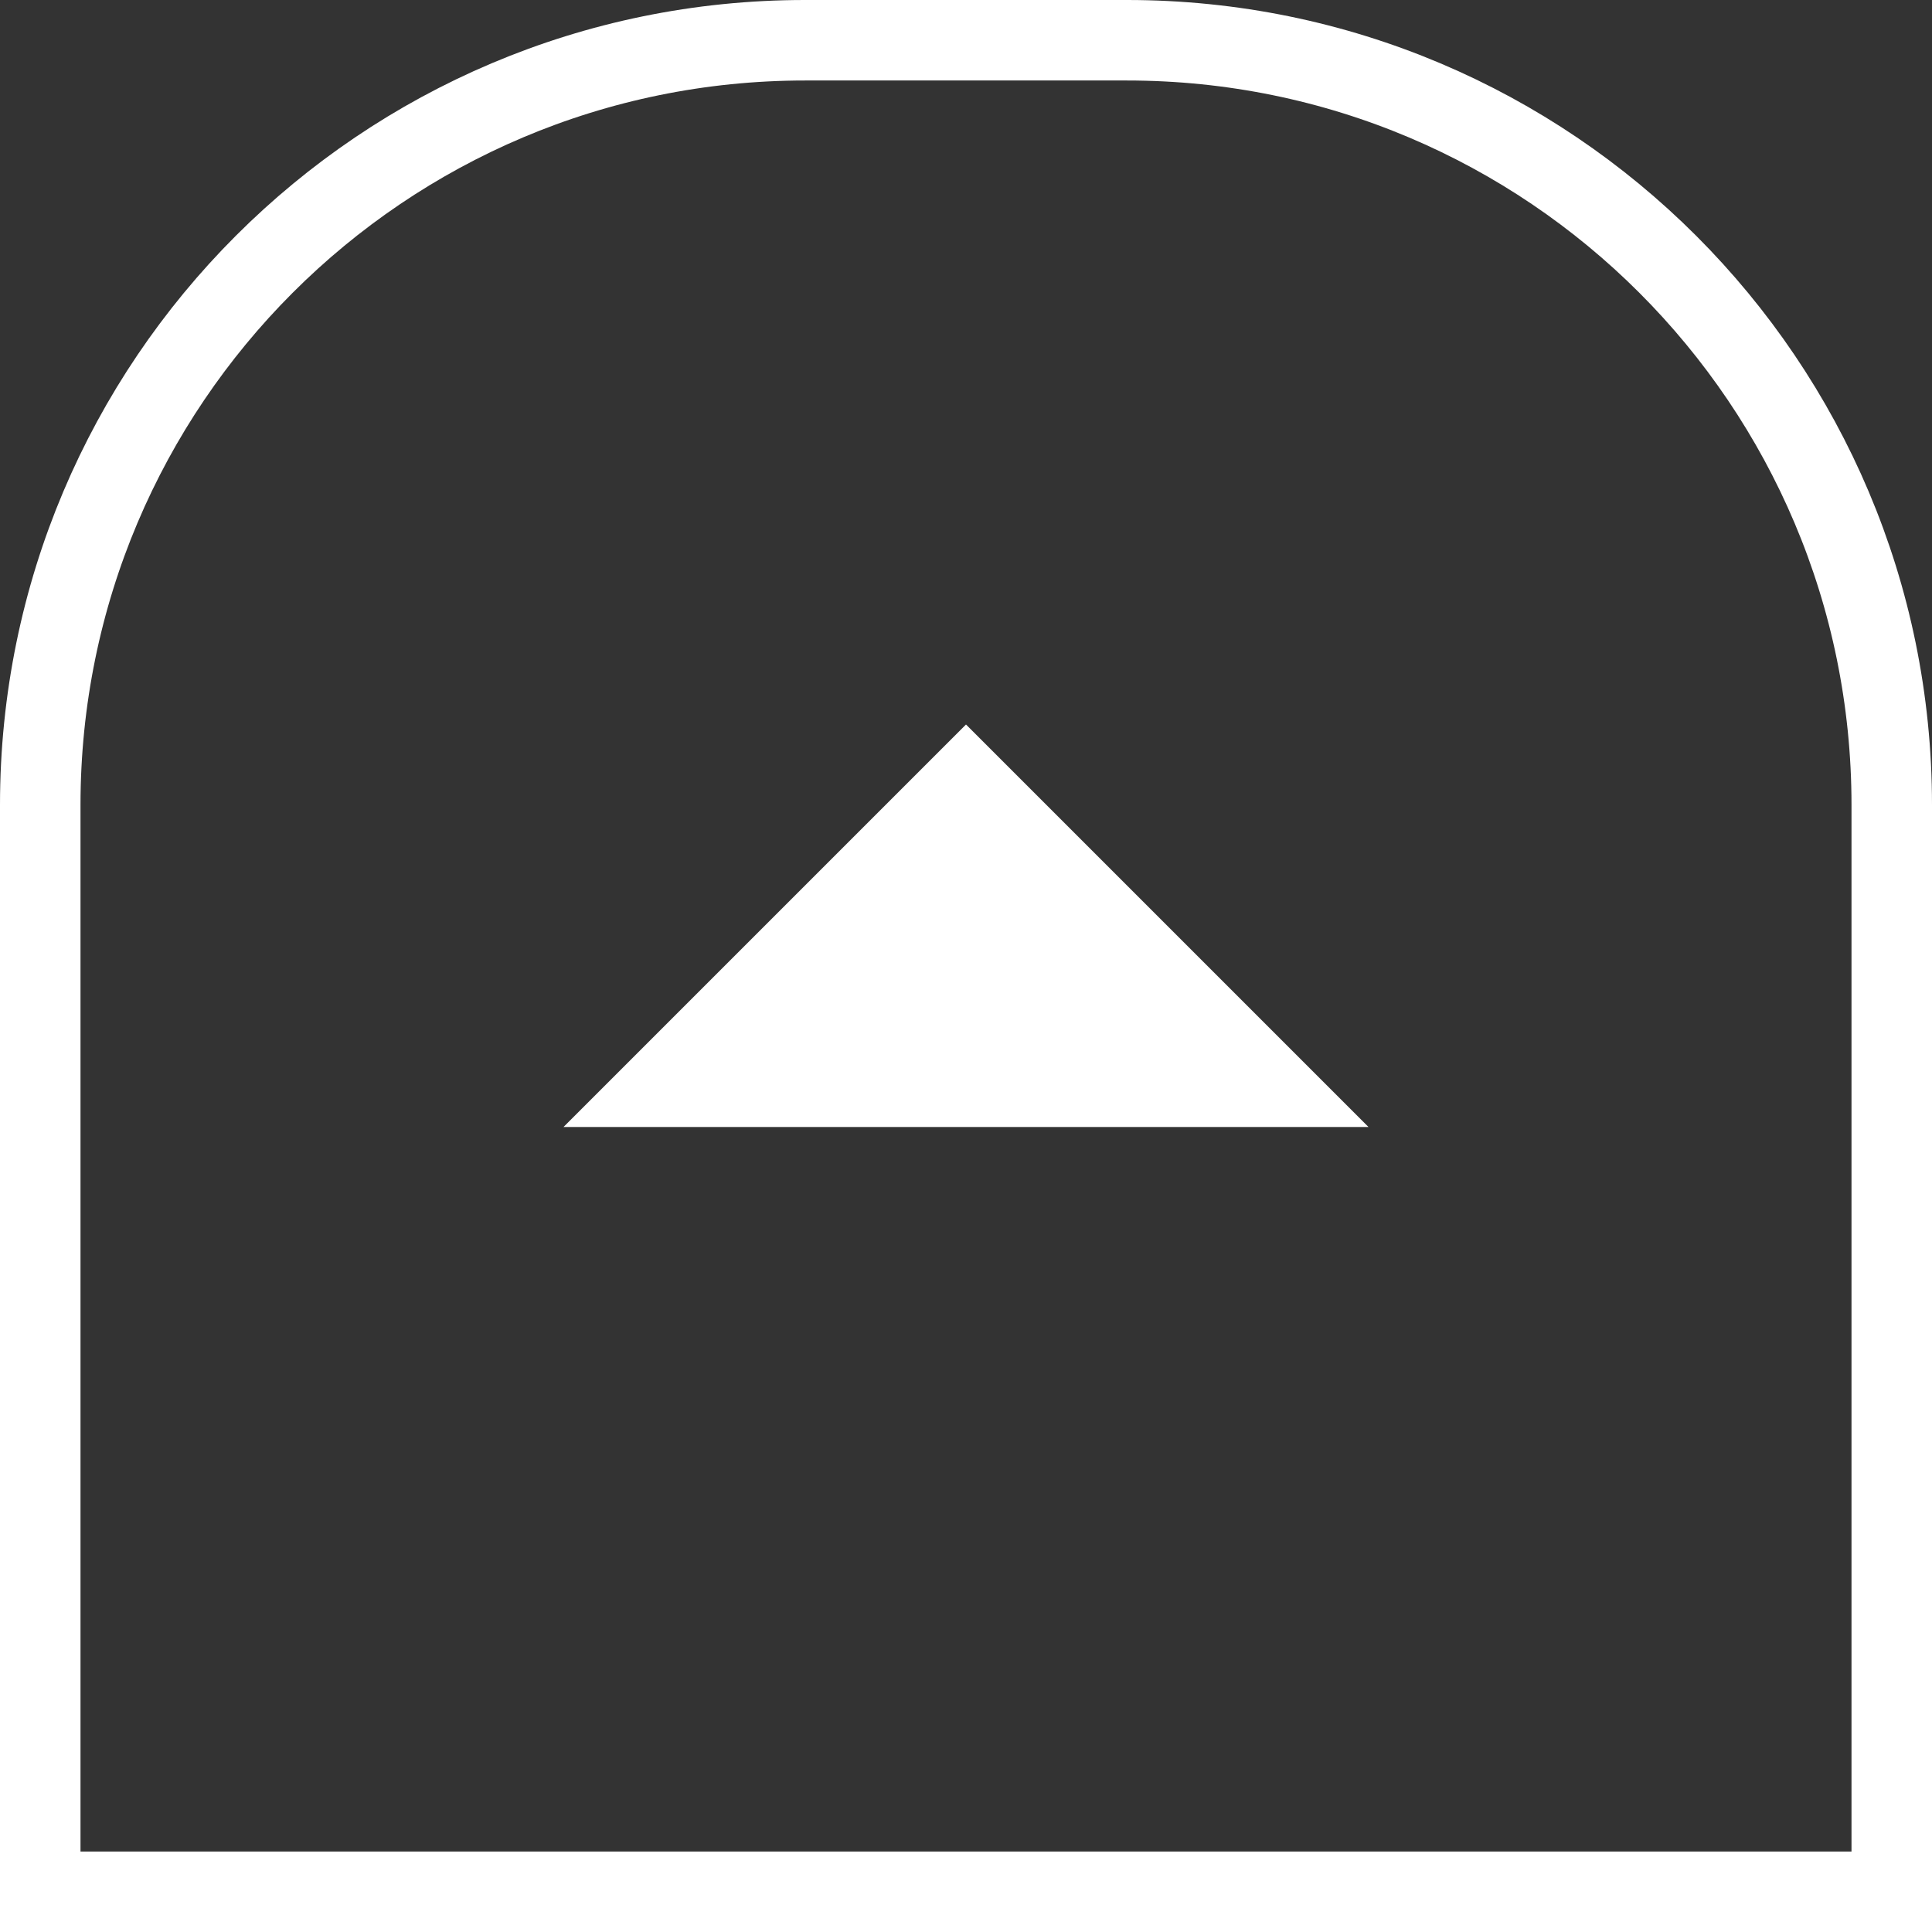 <svg width="12" height="12" viewBox="0 0 12 12" fill="none" xmlns="http://www.w3.org/2000/svg">
<rect x="0" y="0" width="12" height="12" fill="#333333" stroke="none"/>
<g clip-path="url(#clip0_247_8322)">
<path d="M8.5 7L6 4.5L3.5 7L8.5 7Z" fill="white"/>
</g>
<path d="M11.75 11.75L0.25 11.75V5C0.25 2.377 2.377 0.25 5 0.25H7C9.623 0.25 11.75 2.377 11.75 5V11.75Z" stroke="white" stroke-width="0.5"/>
<defs>
<clipPath id="clip0_247_8322">
<path d="M12 12L0 12V5C0 2.239 2.239 0 5 0H7C9.761 0 12 2.239 12 5V12Z" fill="white"/>
</clipPath>
</defs>
</svg>
